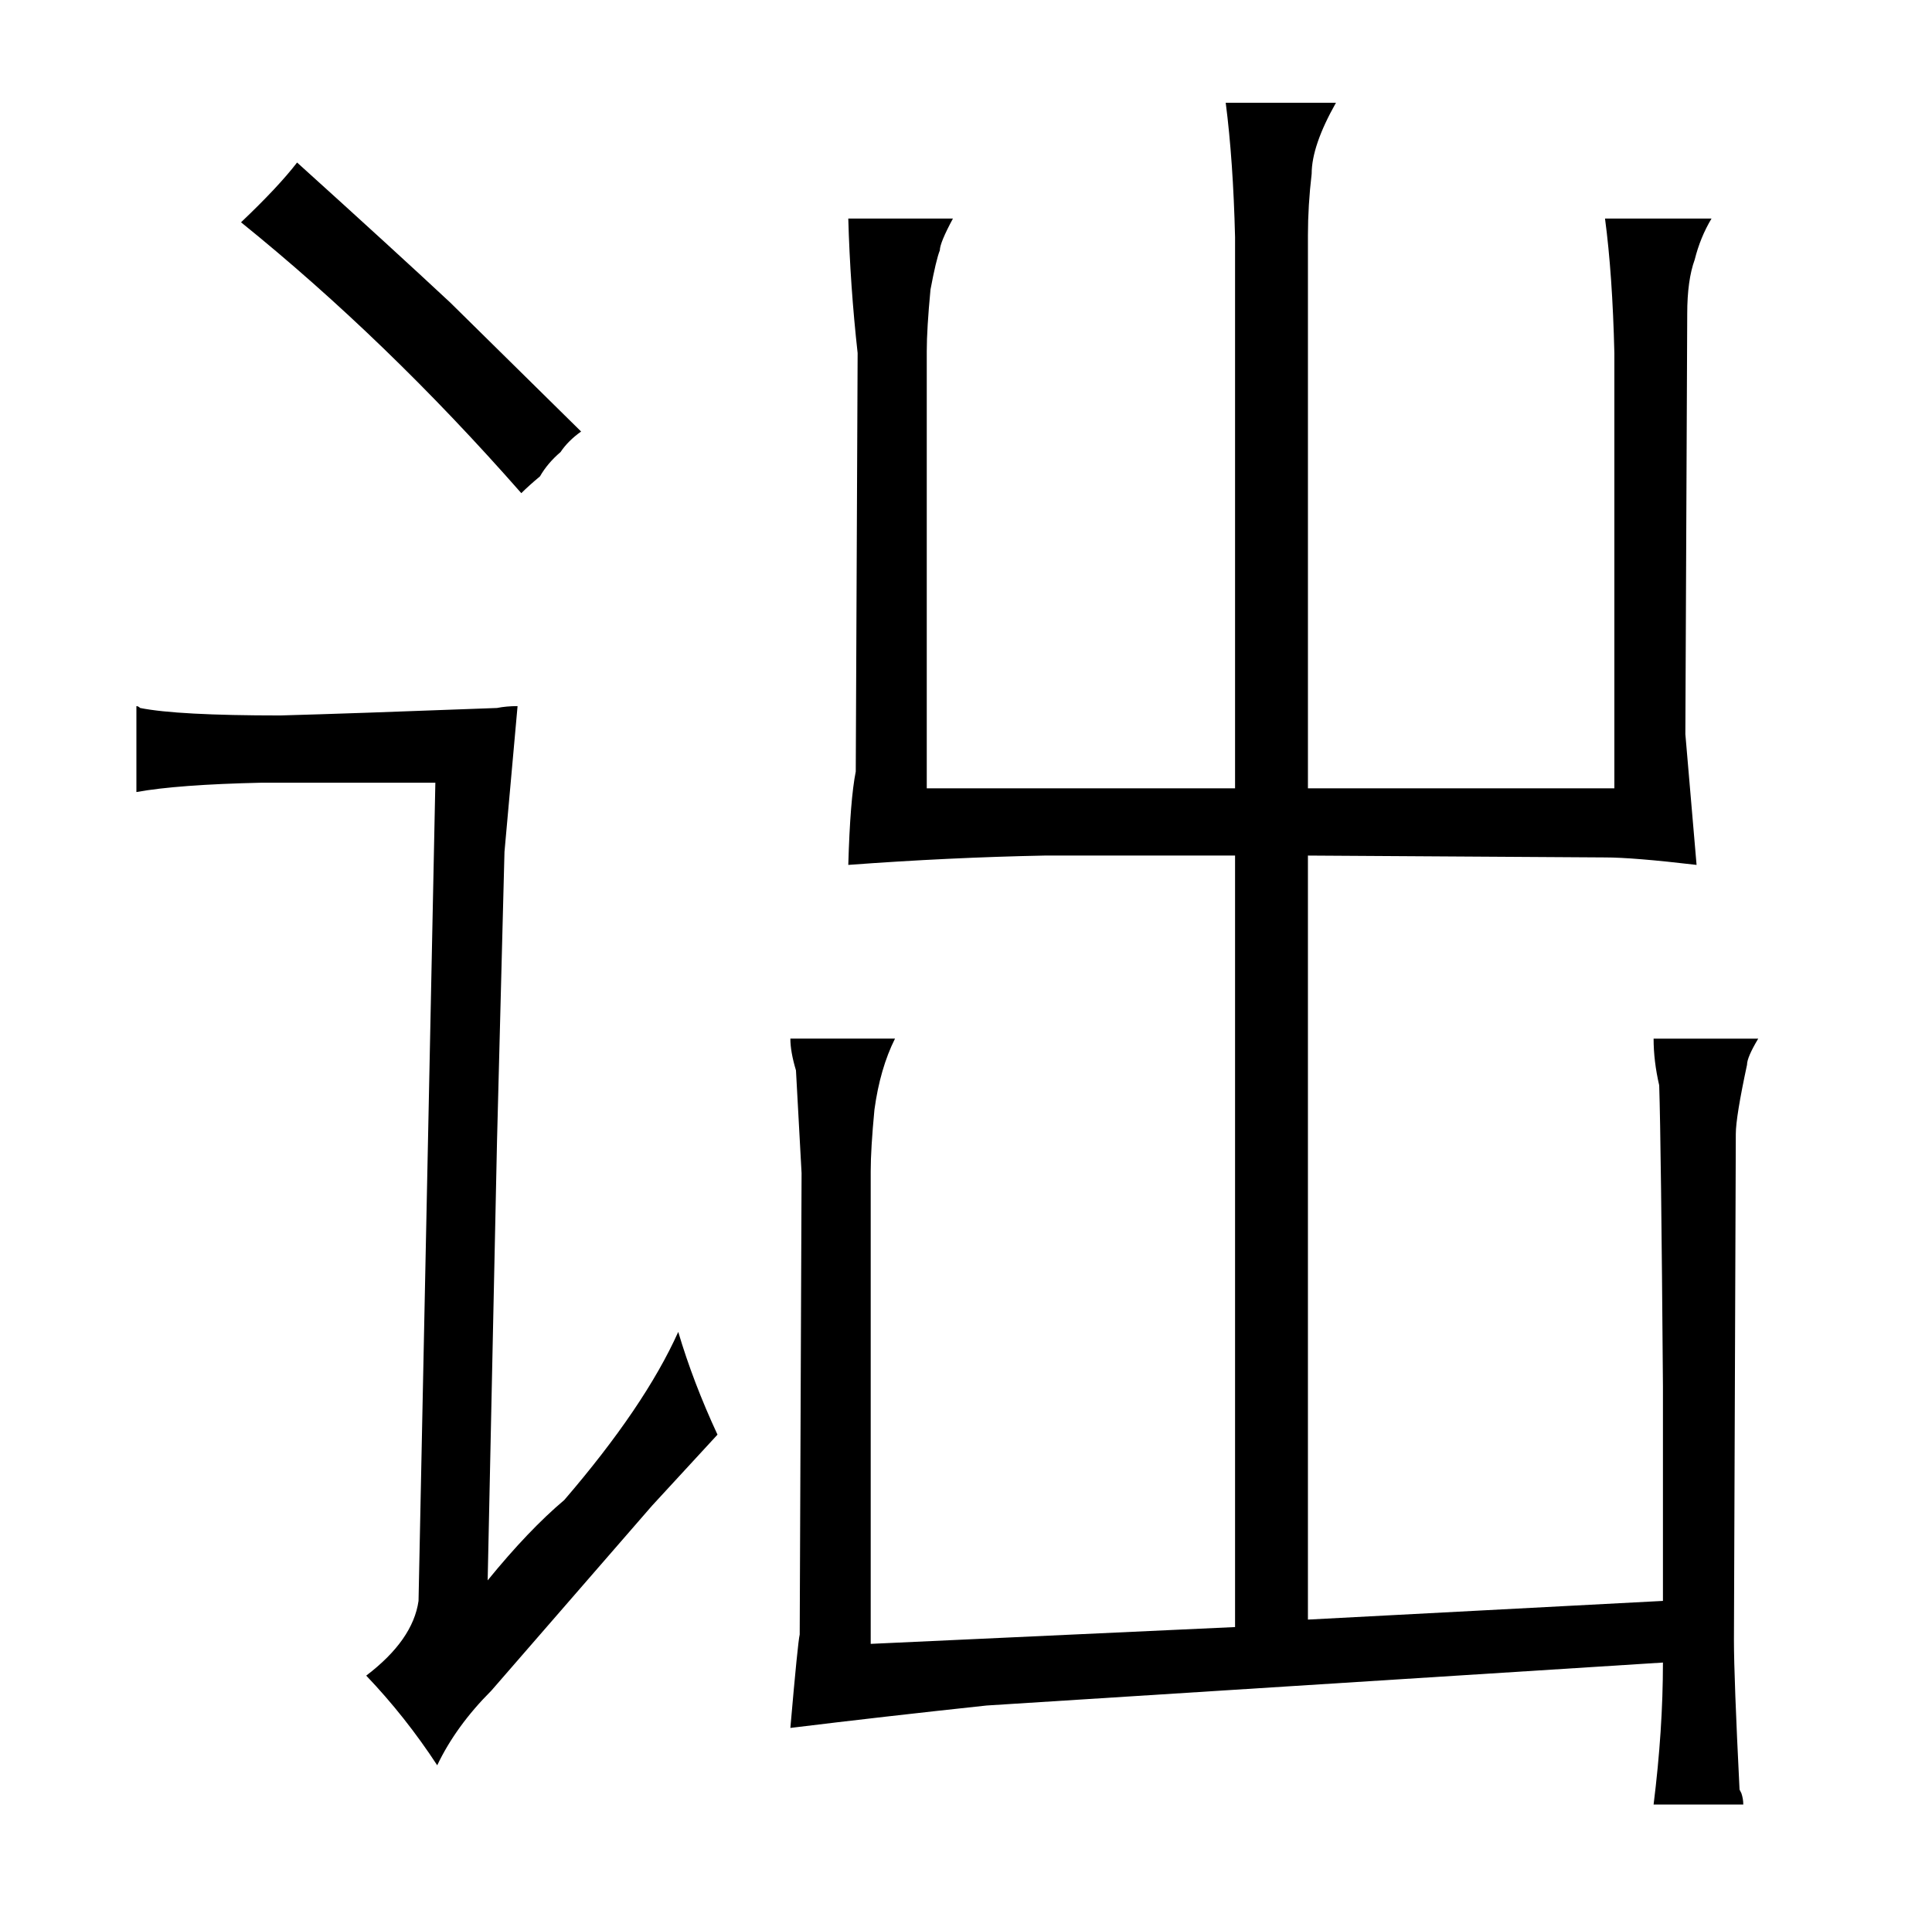 <?xml version="1.0" standalone="no"?>
<!DOCTYPE svg PUBLIC "-//W3C//DTD SVG 1.1//EN" "http://www.w3.org/Graphics/SVG/1.1/DTD/svg11.dtd" >
<svg xmlns="http://www.w3.org/2000/svg" xmlns:xlink="http://www.w3.org/1999/xlink" version="1.1" viewBox="-10 0 1034 1024">
  <g transform="matrix(1 0 0 -1 0 820)">
   <path fill="currentColor"
d="M256 441q-79 -3 -116 -4q-55 0 -75 4q-1 1 -2 1v-46q22 4 67 5h93l-9 -438q-3 -21 -28 -40q21 -22 38 -48q10 21 29 40l86 99l35 38q-13 28 -21 55q-18 -40 -61 -90q-19 -16 -41 -43l5 235l4 155l7 78q-6 0 -11 -1zM279 565q4 7 11 13q4 6 11 11l-70 69q-30 28 -82 75
q-10 -13 -30 -32q78 -63 150 -145q4 4 10 9zM456 -60v253q0 12 2 33q3 22 11 38h-56q0 -7 3 -17l3 -55l-1 -247q-1 -4 -5 -50q49 6 105 12l362 23q0 -36 -5 -76h48q0 3 -1 6l-1 2q-3 60 -3 80l1 271q0 9 6 37q0 4 6 14h-56q0 -12 3 -25q1 -31 2 -161v-115l-190 -10v409
l159 -1q15 0 49 -4l-6 70l1 225q0 18 4 29q3 12 9 22h-57q4 -30 5 -72v-233h-164v296q0 16 2 33q0 15 13 38h-59q4 -31 5 -72v-295h-165v234q0 12 2 33q3 16 5 21q0 4 7 17h-56q1 -36 5 -72l-1 -224q-3 -15 -4 -50q54 4 105 5h102v-413z" />
  </g>

</svg>
